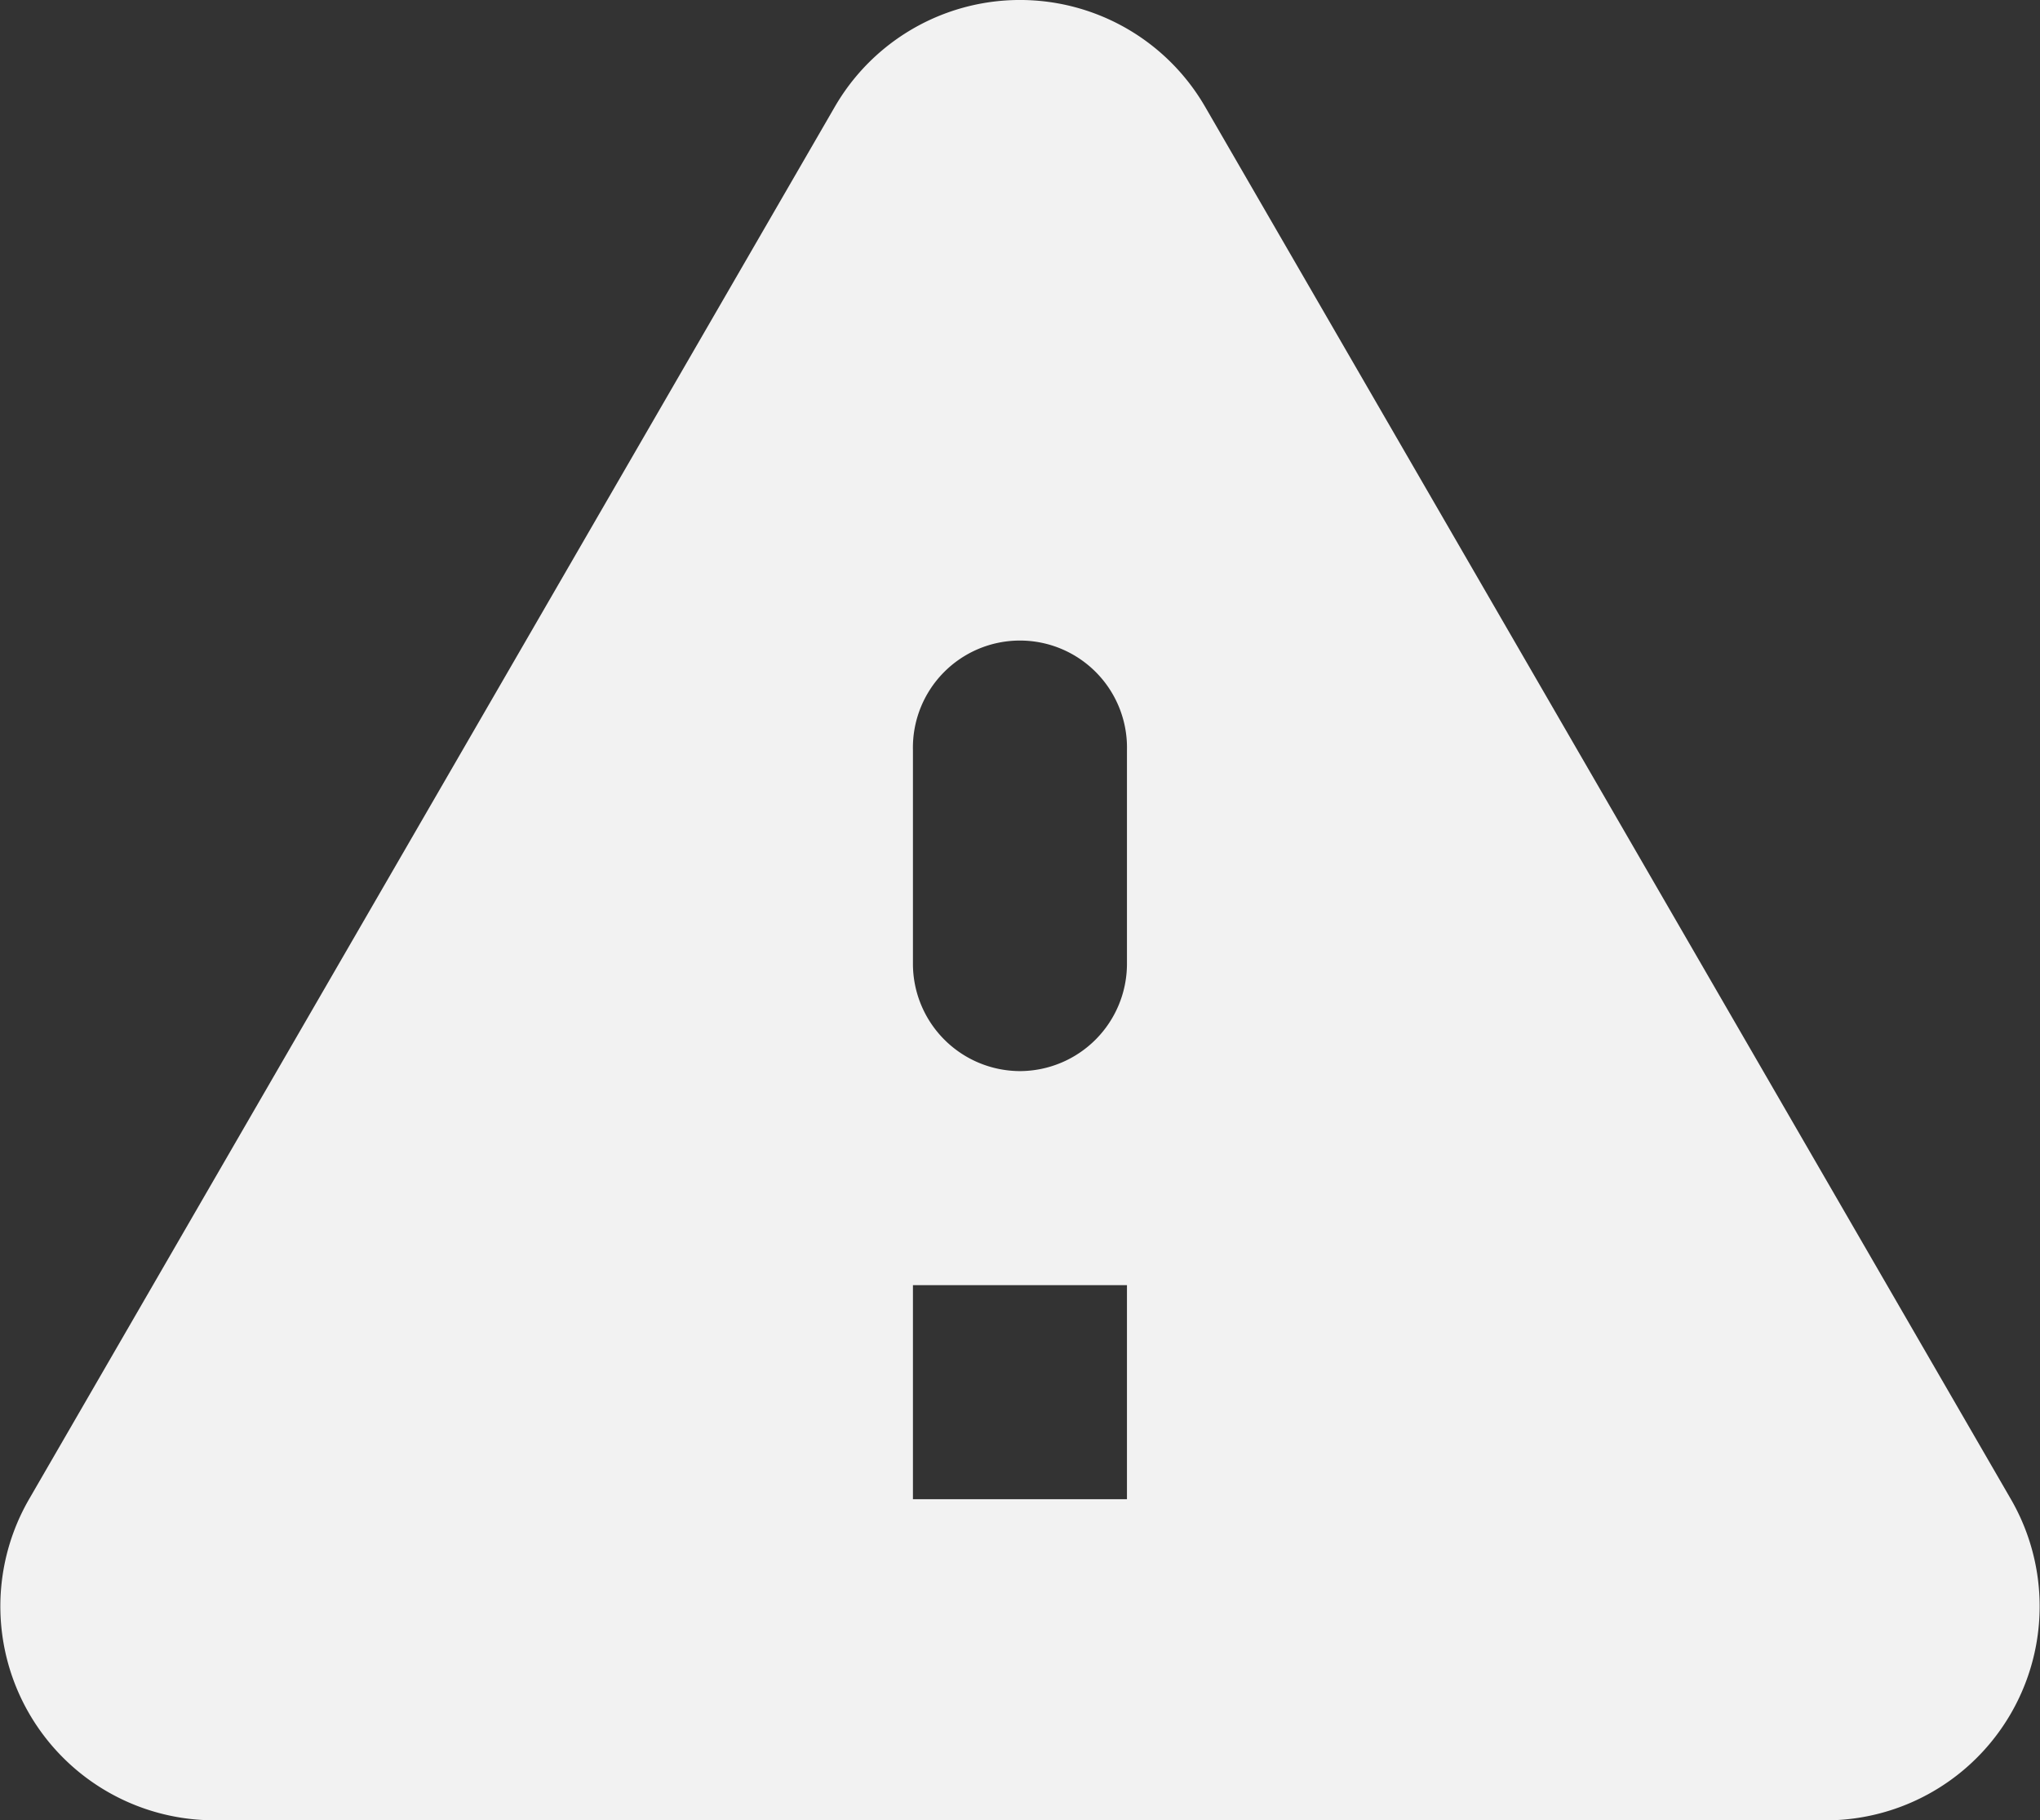 <svg xmlns="http://www.w3.org/2000/svg" width="38.765" height="34.585" viewBox="0 0 38.765 34.585">
  <rect x="0" y="0" width="38.765" height="34.585" fill="#333333" stroke="none"/>
  <g id="Group_494" data-name="Group 494" transform="translate(-161 -300.02)">
    <path id="Path_197" data-name="Path 197" d="M37.164,38.082a4.066,4.066,0,0,0,3.518-6.1L25.369,5.525a4.065,4.065,0,0,0-7.036,0L3.021,31.981a4.066,4.066,0,0,0,3.518,6.1ZM21.851,23.847a2.04,2.04,0,0,1-2.034-2.034V17.746a2.034,2.034,0,1,1,4.067,0v4.067A2.04,2.04,0,0,1,21.851,23.847Zm-2.034,4.067v4.067h4.067V27.914Z" transform="translate(158.531 296.523)" fill="#f2f2f2" fill-rule="evenodd"/>
  </g>
</svg>